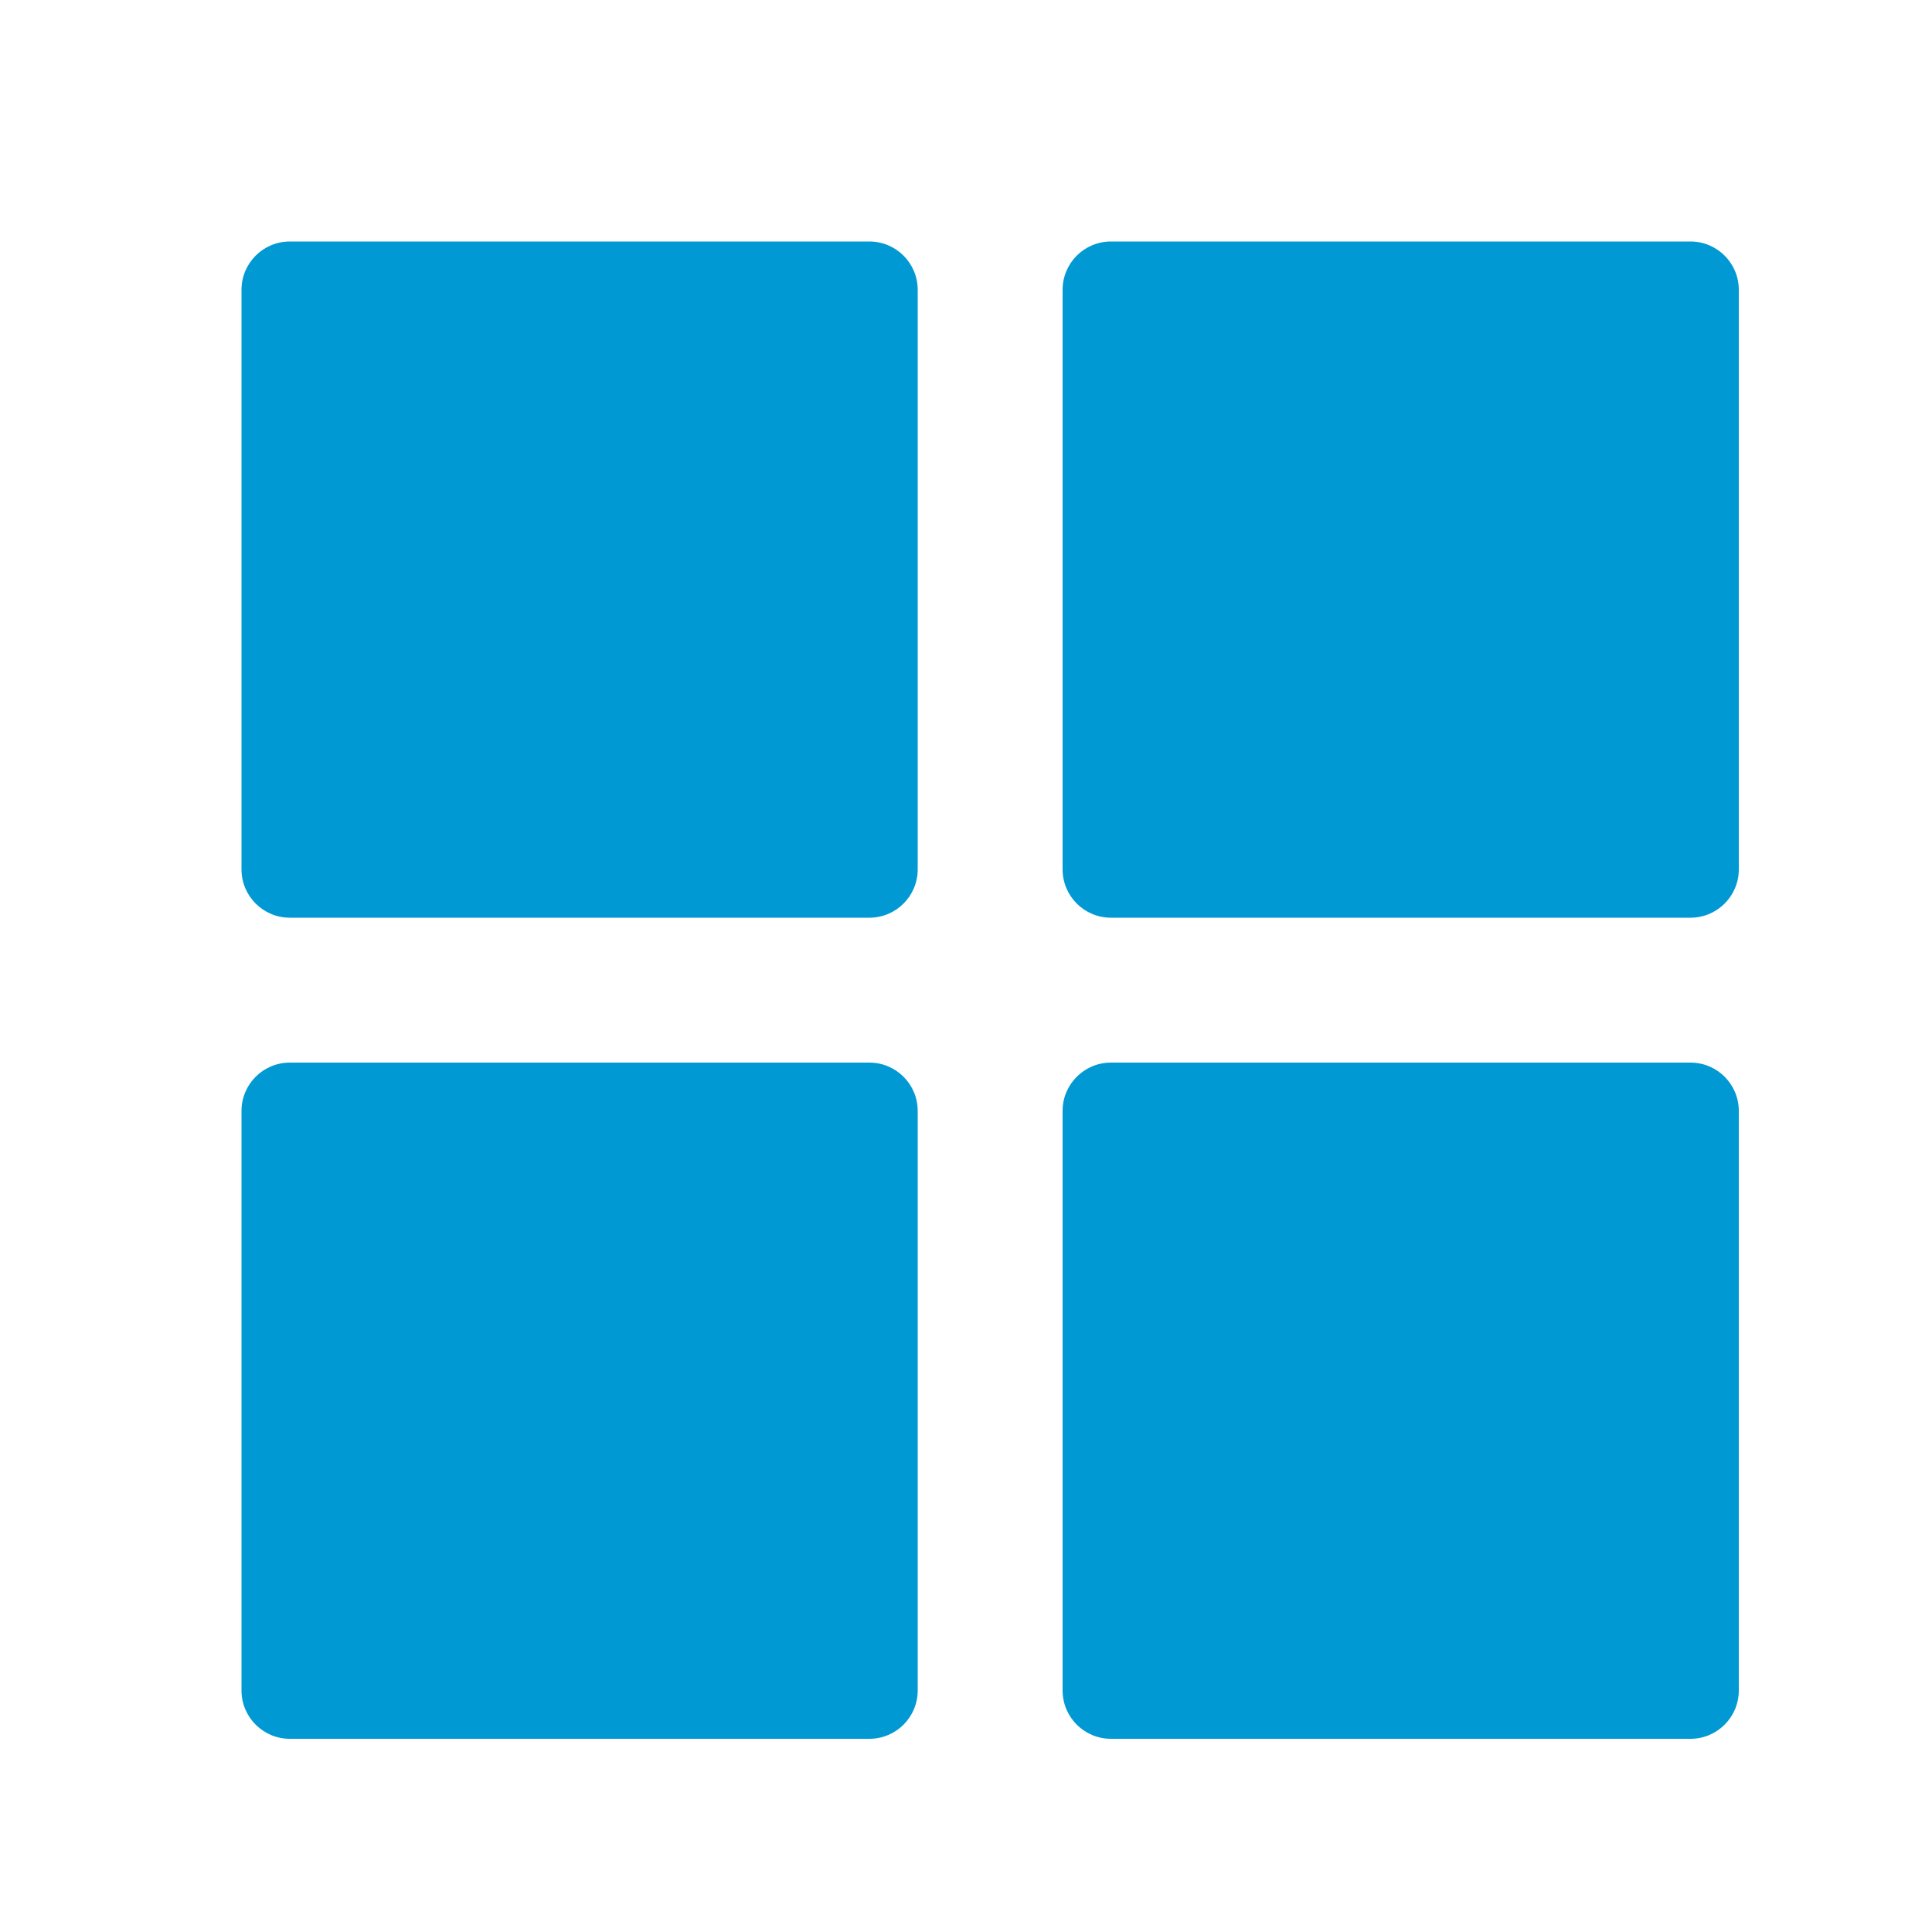 <svg width="20" height="20" viewBox="0 0 20 20" fill="none" xmlns="http://www.w3.org/2000/svg">
<path fill-rule="evenodd" clip-rule="evenodd" d="M3 2.5C2.724 2.5 2.5 2.724 2.5 3V9C2.5 9.276 2.724 9.5 3 9.5H9C9.276 9.5 9.5 9.276 9.5 9V3C9.5 2.724 9.276 2.5 9 2.5H3ZM11.5 2.5C11.224 2.5 11 2.724 11 3V9C11 9.276 11.224 9.5 11.5 9.5H17.5C17.776 9.5 18 9.276 18 9V3C18 2.724 17.776 2.5 17.5 2.5H11.5ZM2.5 11.5C2.5 11.224 2.724 11 3 11H9C9.276 11 9.5 11.224 9.5 11.5V17.5C9.5 17.776 9.276 18 9 18H3C2.724 18 2.5 17.776 2.5 17.5V11.5ZM11.5 11C11.224 11 11 11.224 11 11.5V17.5C11 17.776 11.224 18 11.5 18H17.5C17.776 18 18 17.776 18 17.5V11.5C18 11.224 17.776 11 17.5 11H11.5Z" fill="#0099D3"/>
</svg>
